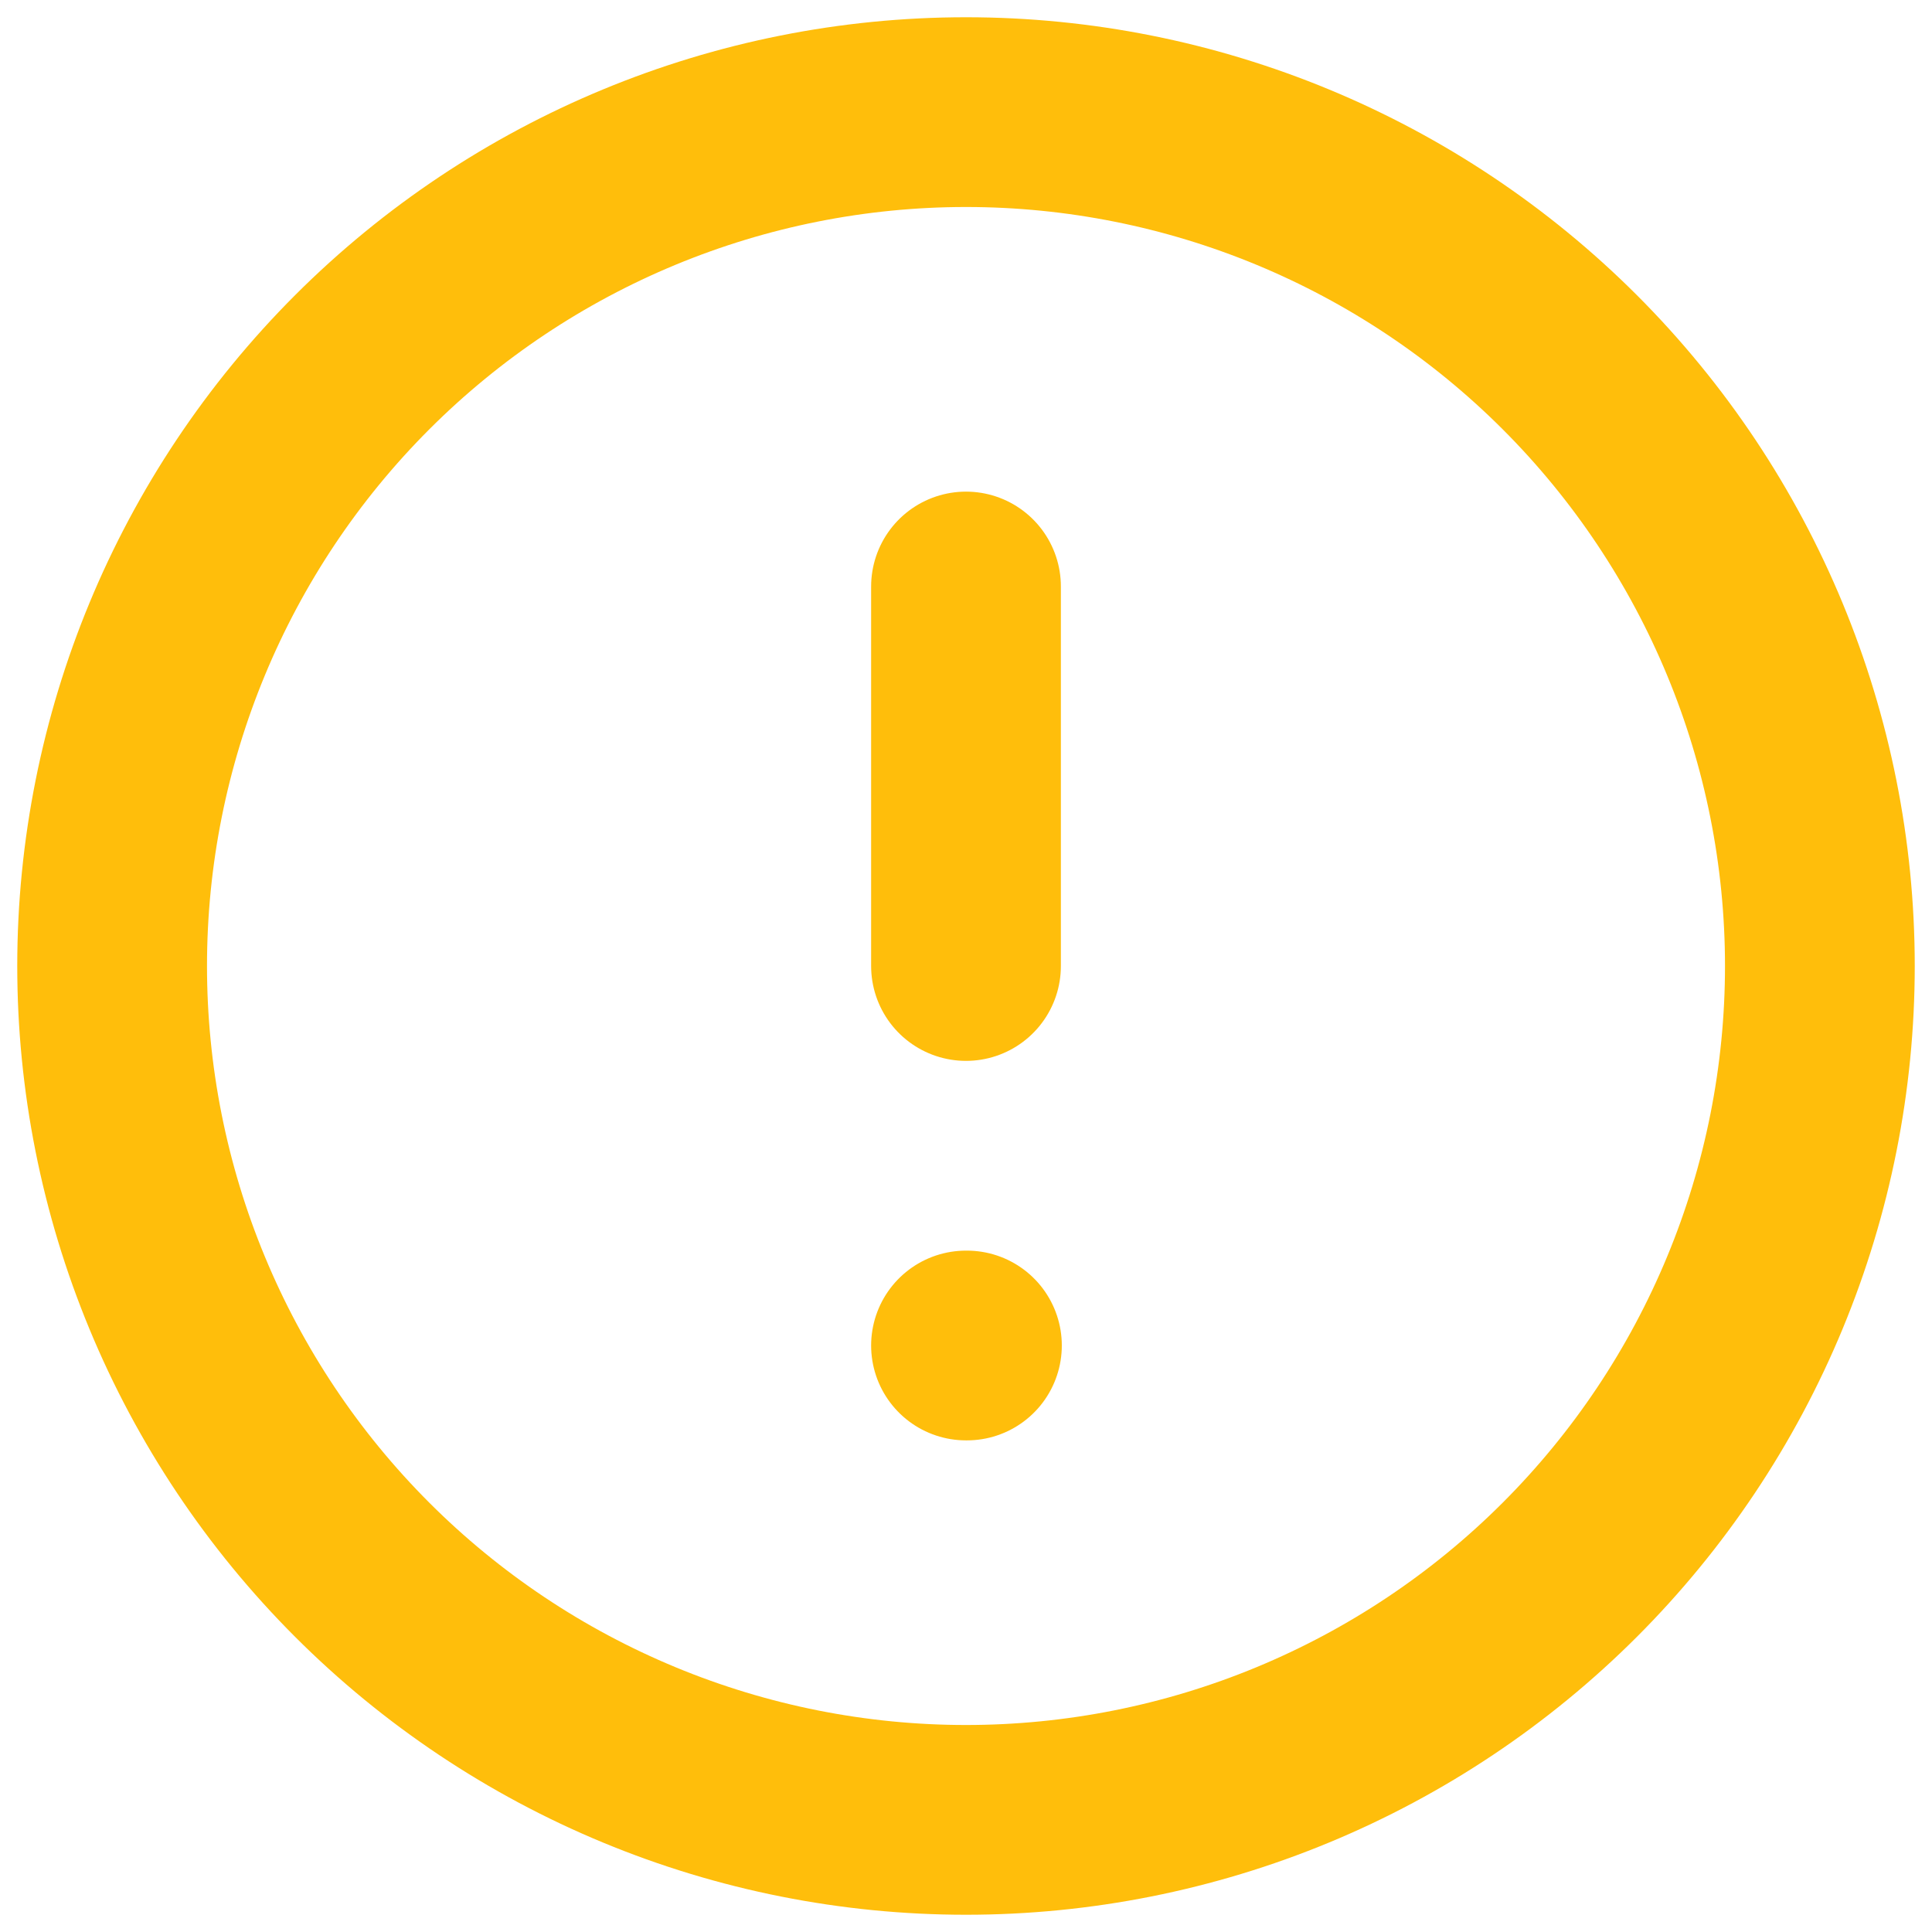 <svg width="56" height="56" viewBox="0 0 56 56" fill="none" xmlns="http://www.w3.org/2000/svg">
<path d="M28 17V28V17ZM28 39H28.027H28ZM52.75 28C52.75 31.25 52.11 34.468 50.866 37.471C49.622 40.474 47.799 43.203 45.501 45.501C43.203 47.799 40.474 49.622 37.471 50.866C34.468 52.11 31.25 52.75 28 52.75C24.75 52.75 21.531 52.11 18.529 50.866C15.526 49.622 12.797 47.799 10.499 45.501C8.201 43.203 6.378 40.474 5.134 37.471C3.89 34.468 3.25 31.25 3.25 28C3.25 21.436 5.858 15.141 10.499 10.499C15.141 5.858 21.436 3.25 28 3.25C34.564 3.25 40.859 5.858 45.501 10.499C50.142 15.141 52.75 21.436 52.75 28Z" stroke="#FFBE0B" stroke-width="5.5" stroke-linecap="round" stroke-linejoin="round"/>
</svg>
